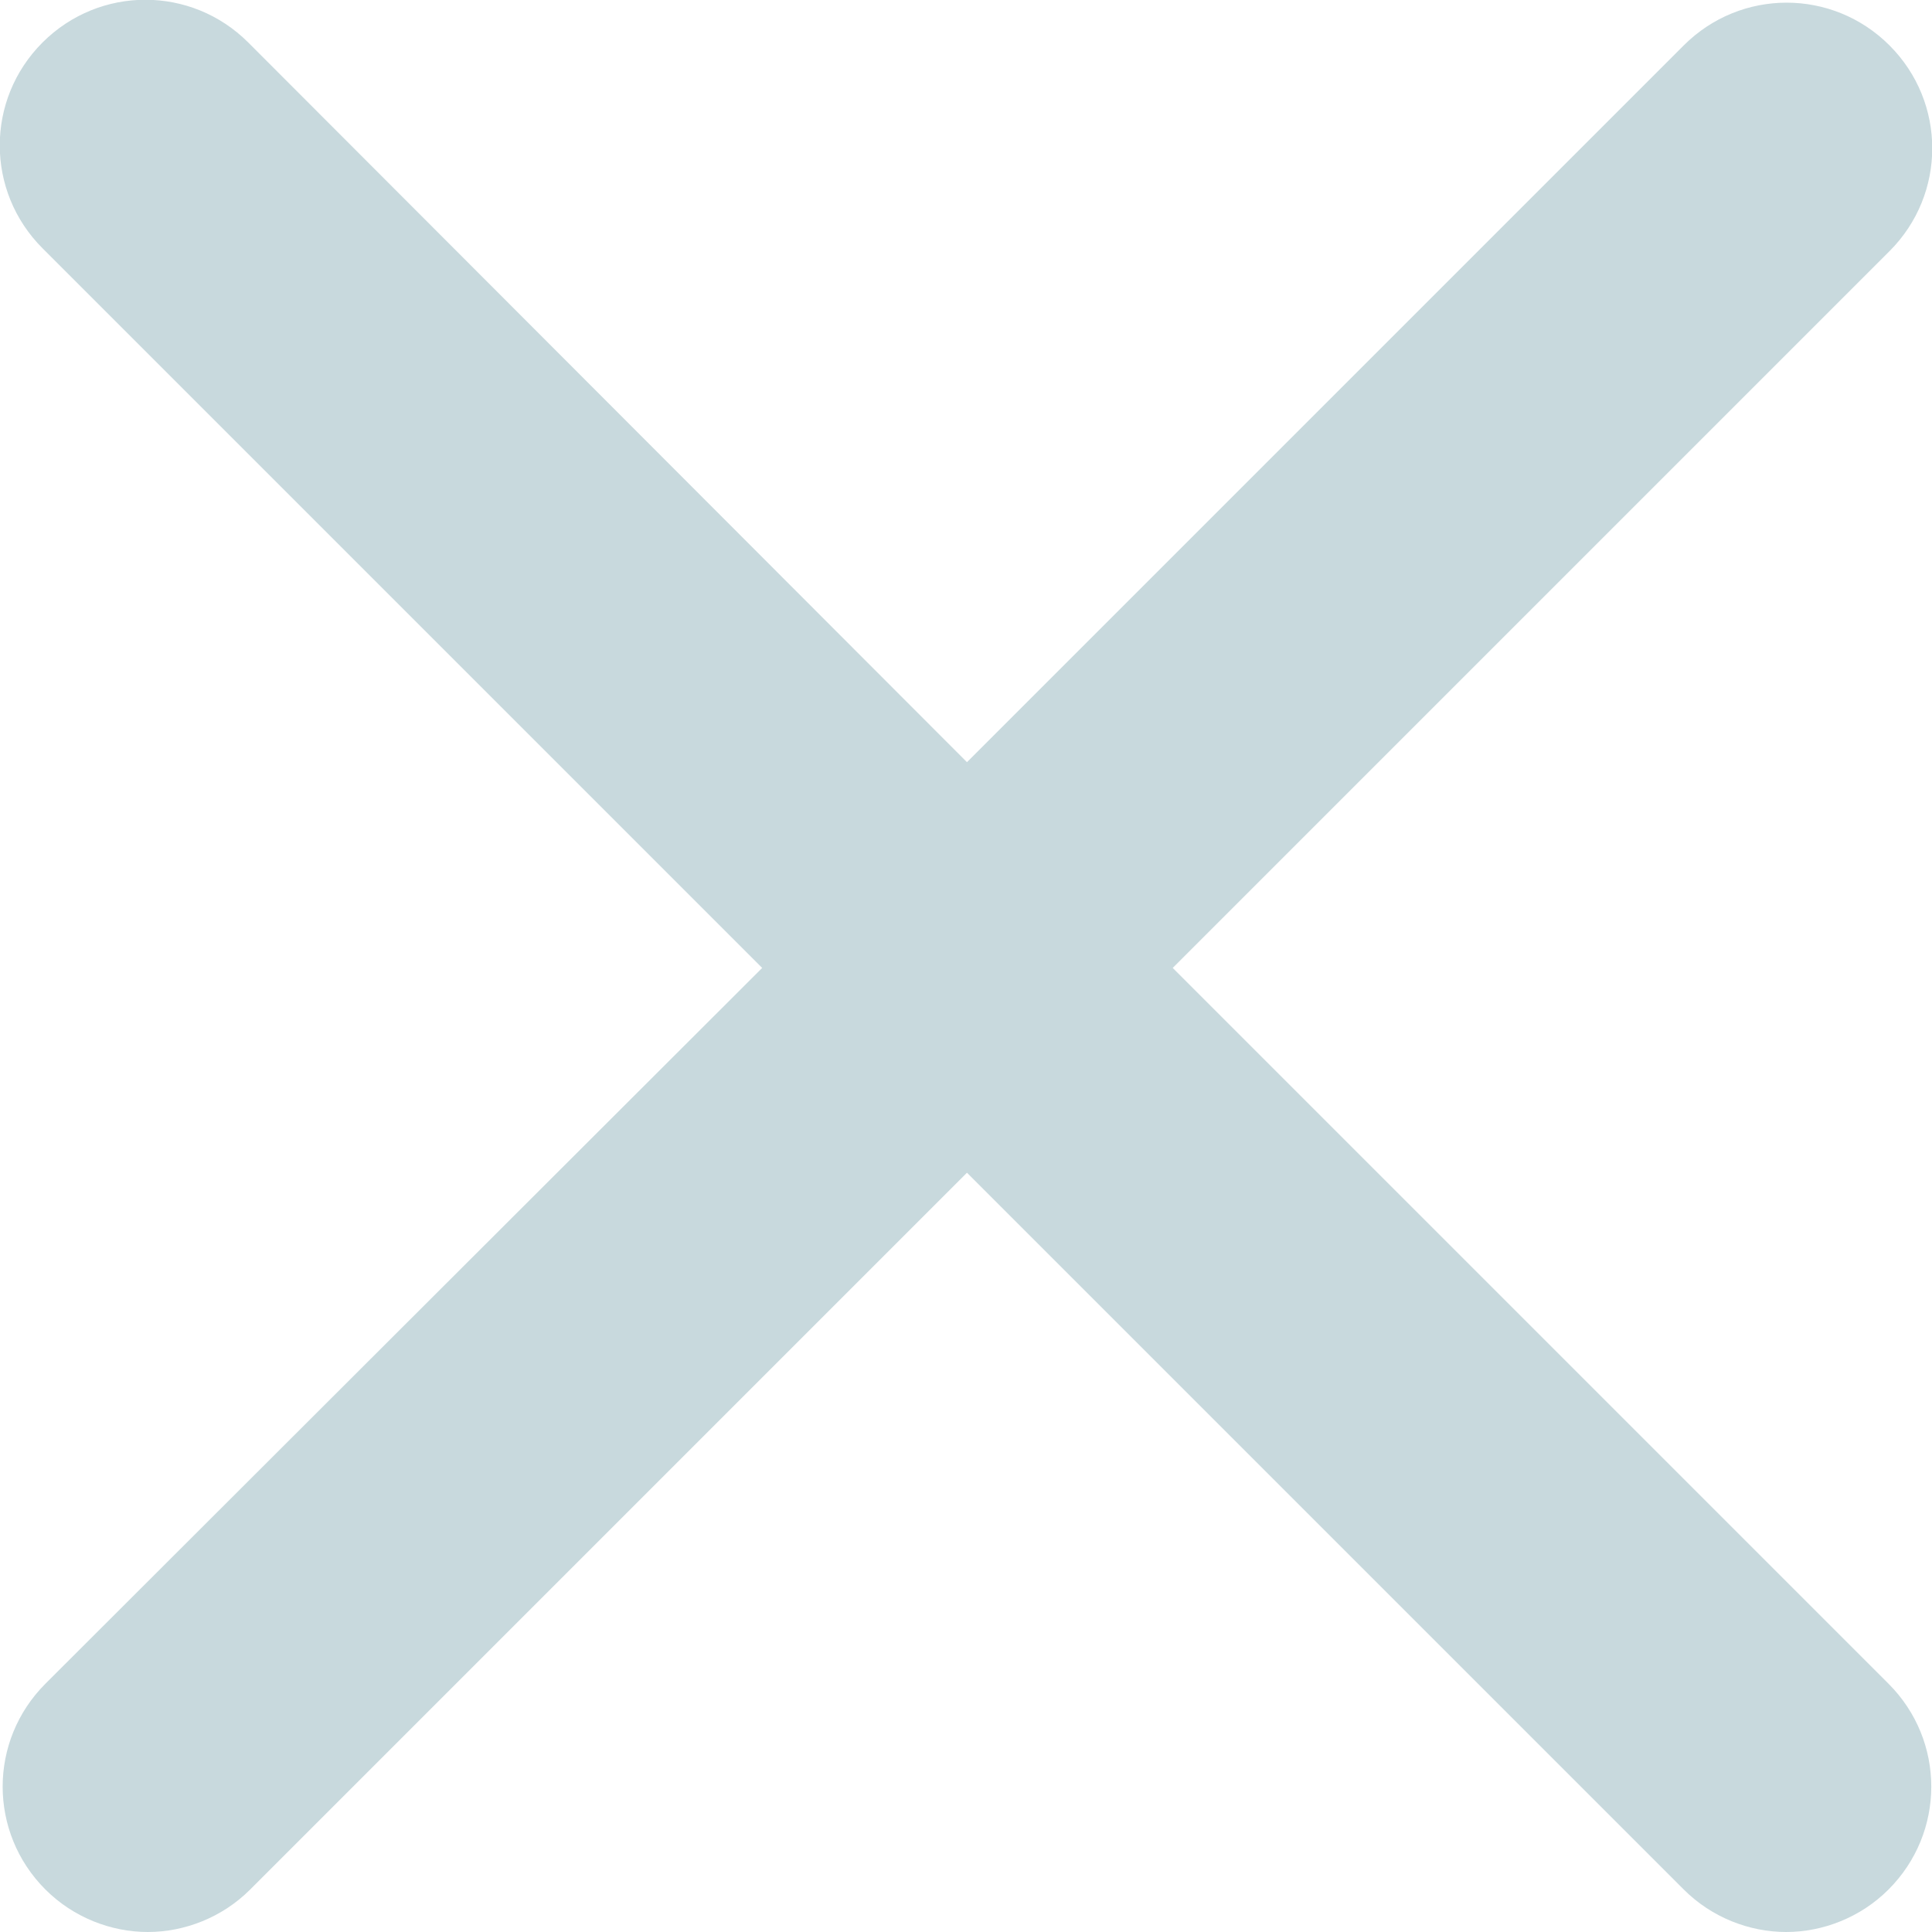 <svg version="1.1" xmlns="http://www.w3.org/2000/svg" viewBox="0 0 200 200">
    <path fill="#C8D9DD" d="M121.4,100.2L195.6,26c5.9-5.9,5.9-15.4,0-21.3c-5.9-5.9-15.4-5.9-21.3,0l-74.2,74.2L25.7,4.4
	c-5.9-5.9-15.4-5.9-21.3,0c-5.9,5.9-5.9,15.4,0,21.3l74.5,74.5L4.7,174.3c-5.9,5.9-5.9,15.4,0,21.3c2.9,2.9,6.8,4.4,10.6,4.4
	s7.7-1.5,10.6-4.4l74.2-74.2l74.2,74.2c2.9,2.9,6.8,4.4,10.6,4.4s7.7-1.5,10.6-4.4c5.9-5.9,5.9-15.4,0-21.3L121.4,100.2z"/>
</svg>
